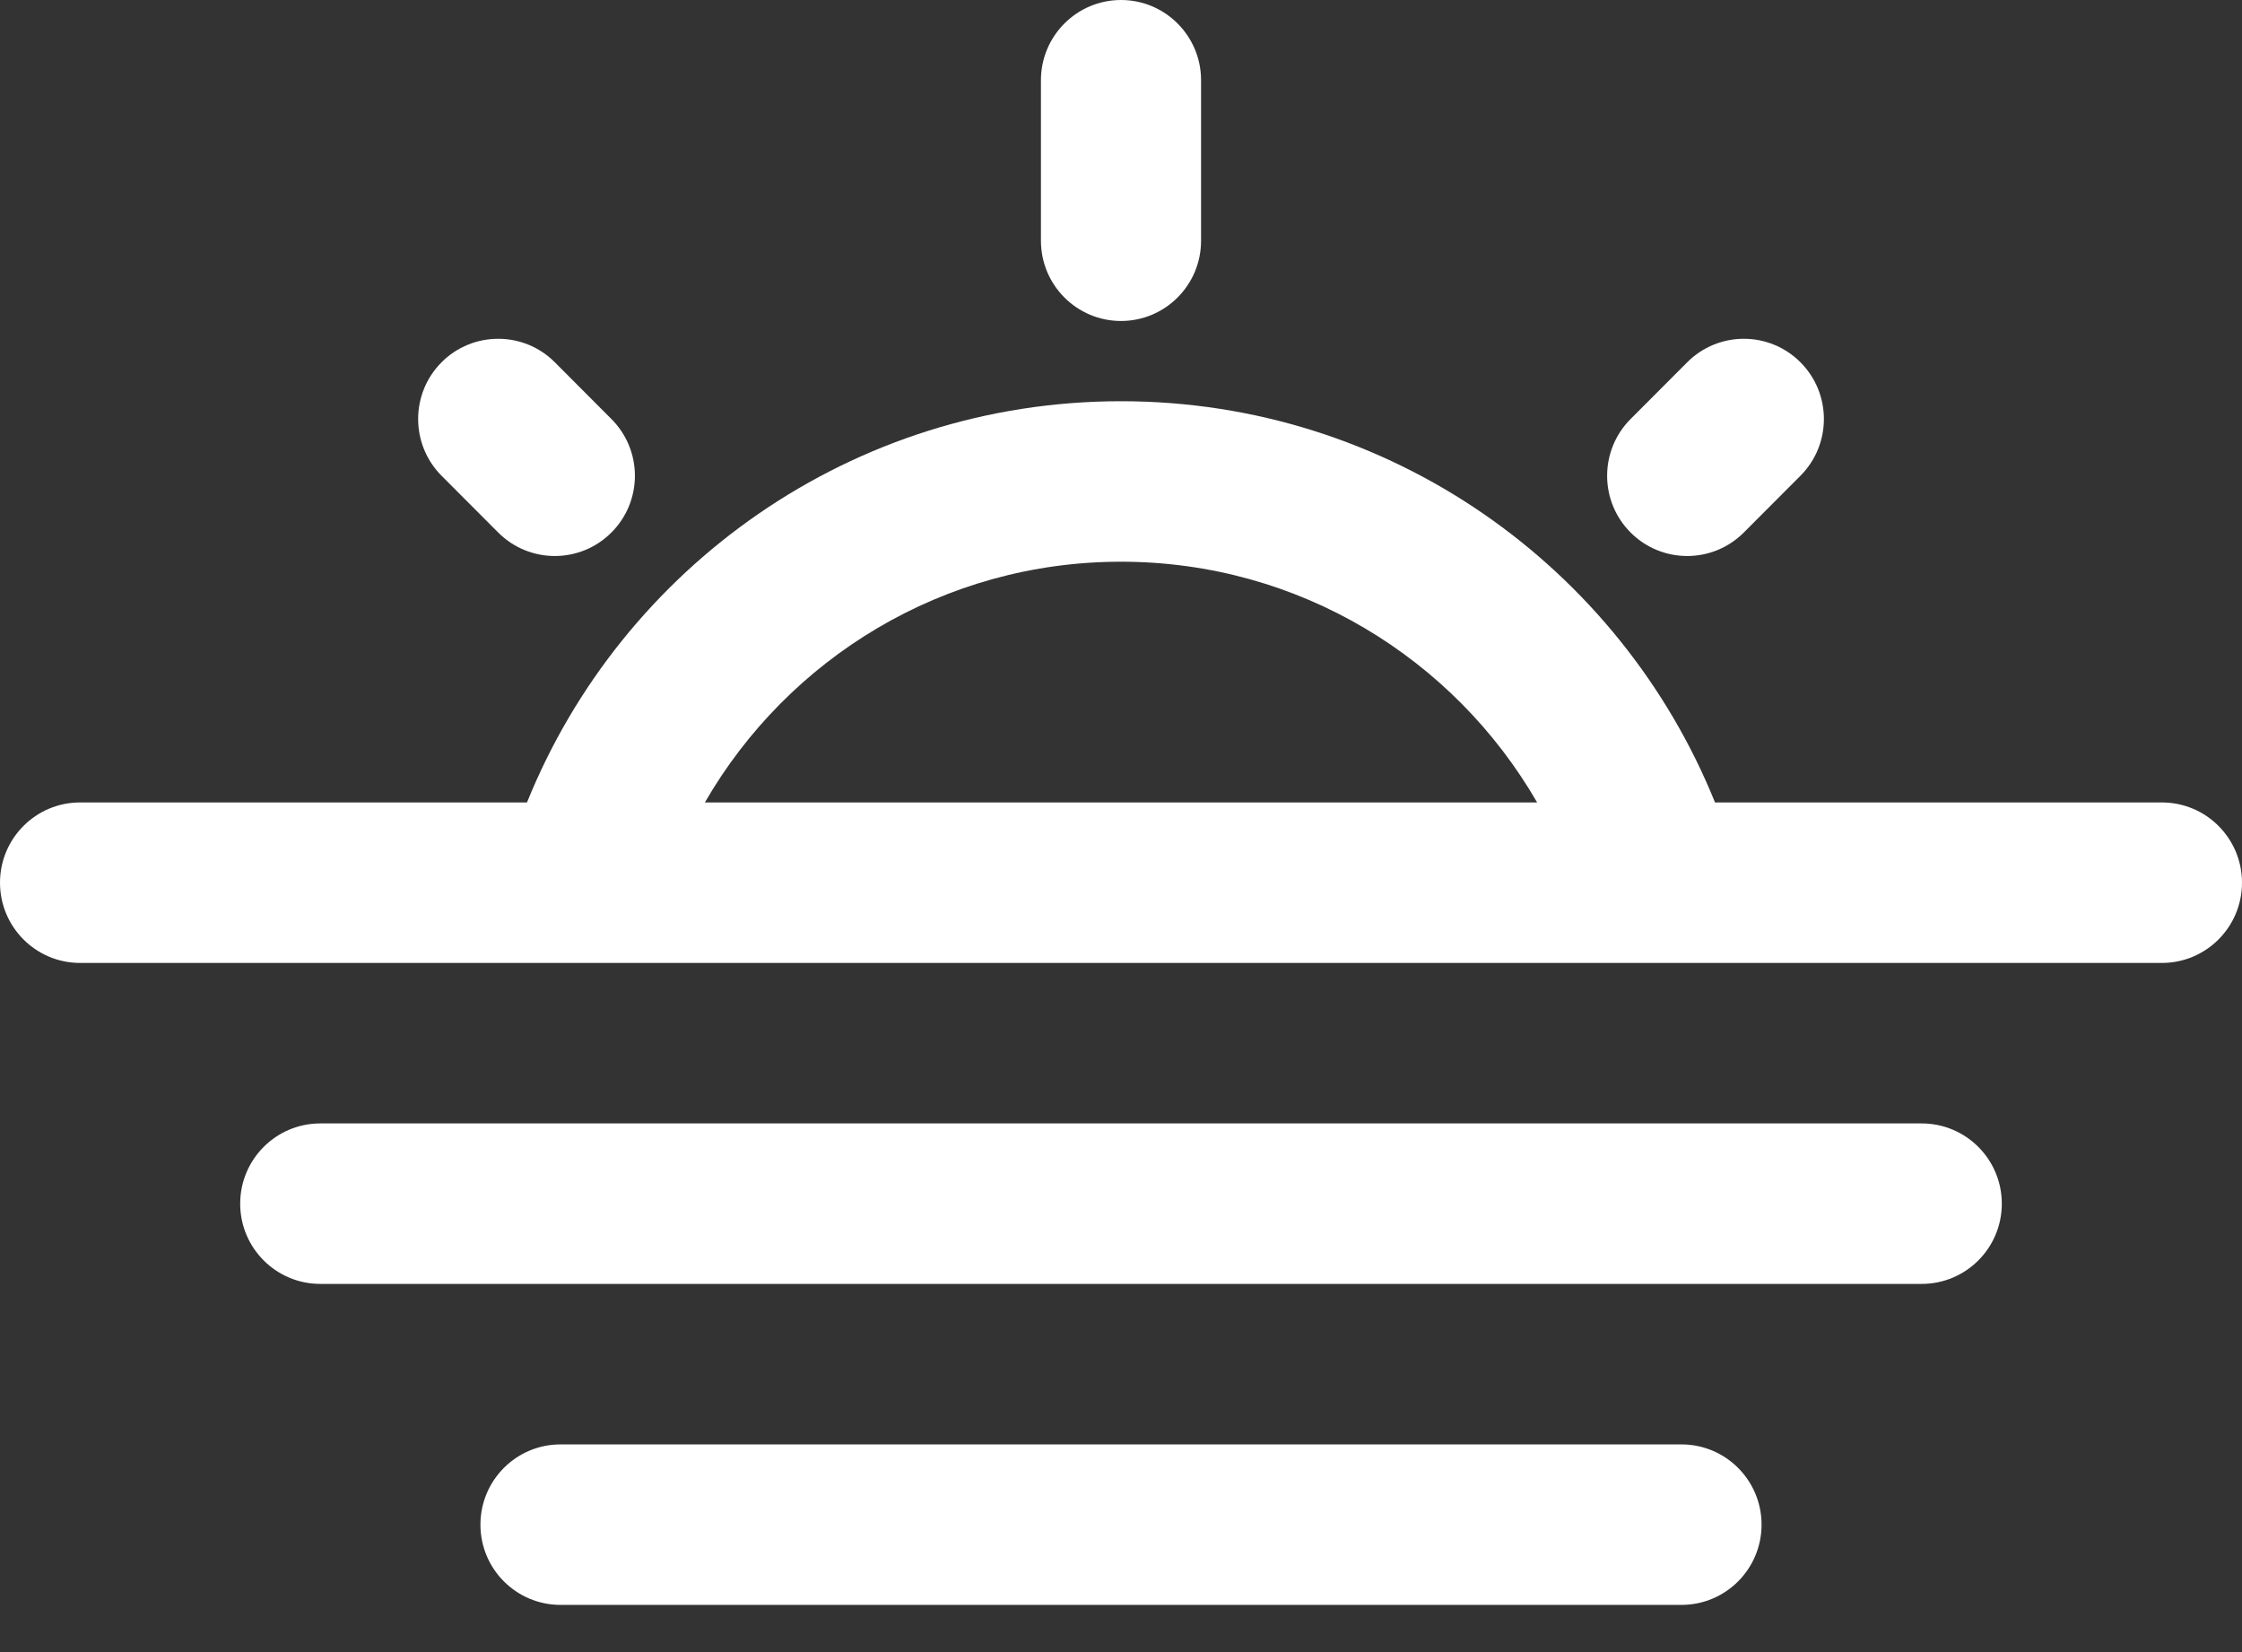 <svg width="38" height="28" viewBox="0 0 38 28" fill="none" xmlns="http://www.w3.org/2000/svg">
<rect x="0" y="0" width="38" height="28" fill="#333333" stroke="none"/>
<path d="M19 5.44C19.749 5.44 20.357 4.831 20.357 4.08V1.36C20.357 0.609 19.749 0 19 0C18.251 0 17.643 0.609 17.643 1.36V4.08C17.643 4.831 18.251 5.44 19 5.44Z" fill="white"/>
<path fill-rule="evenodd" clip-rule="evenodd" d="M8.932 13.6H1.357C0.608 13.6 0 14.209 0 14.96C0 15.711 0.608 16.32 1.357 16.32H36.643C37.392 16.32 38 15.711 38 14.96C38 14.209 37.392 13.6 36.643 13.6H29.068C27.458 9.613 23.556 6.8 19 6.8C14.444 6.8 10.542 9.613 8.932 13.6ZM19 9.52C22.014 9.52 24.645 11.161 26.053 13.6H11.947C13.355 11.161 15.986 9.52 19 9.52Z" fill="white"/>
<path d="M7.484 8.063L8.444 9.025C8.974 9.556 9.833 9.556 10.363 9.025C10.894 8.494 10.894 7.633 10.363 7.102L9.404 6.14C8.874 5.609 8.014 5.609 7.484 6.14C6.955 6.671 6.955 7.532 7.484 8.063Z" fill="white"/>
<path d="M28.597 6.14L27.637 7.102C27.107 7.633 27.107 8.494 27.637 9.025C28.167 9.556 29.026 9.556 29.556 9.025L30.516 8.063C31.046 7.532 31.046 6.671 30.516 6.14C29.986 5.609 29.127 5.609 28.597 6.14Z" fill="white"/>
<path d="M5.429 19.04C4.679 19.04 4.071 19.649 4.071 20.4C4.071 21.151 4.679 21.76 5.429 21.76H32.571C33.321 21.76 33.929 21.151 33.929 20.4C33.929 19.649 33.321 19.04 32.571 19.04H5.429Z" fill="white"/>
<path d="M8.143 25.84C8.143 25.089 8.75 24.48 9.5 24.48H28.5C29.249 24.48 29.857 25.089 29.857 25.84C29.857 26.591 29.249 27.2 28.5 27.2H9.5C8.75 27.2 8.143 26.591 8.143 25.84Z" fill="white"/>
</svg>
